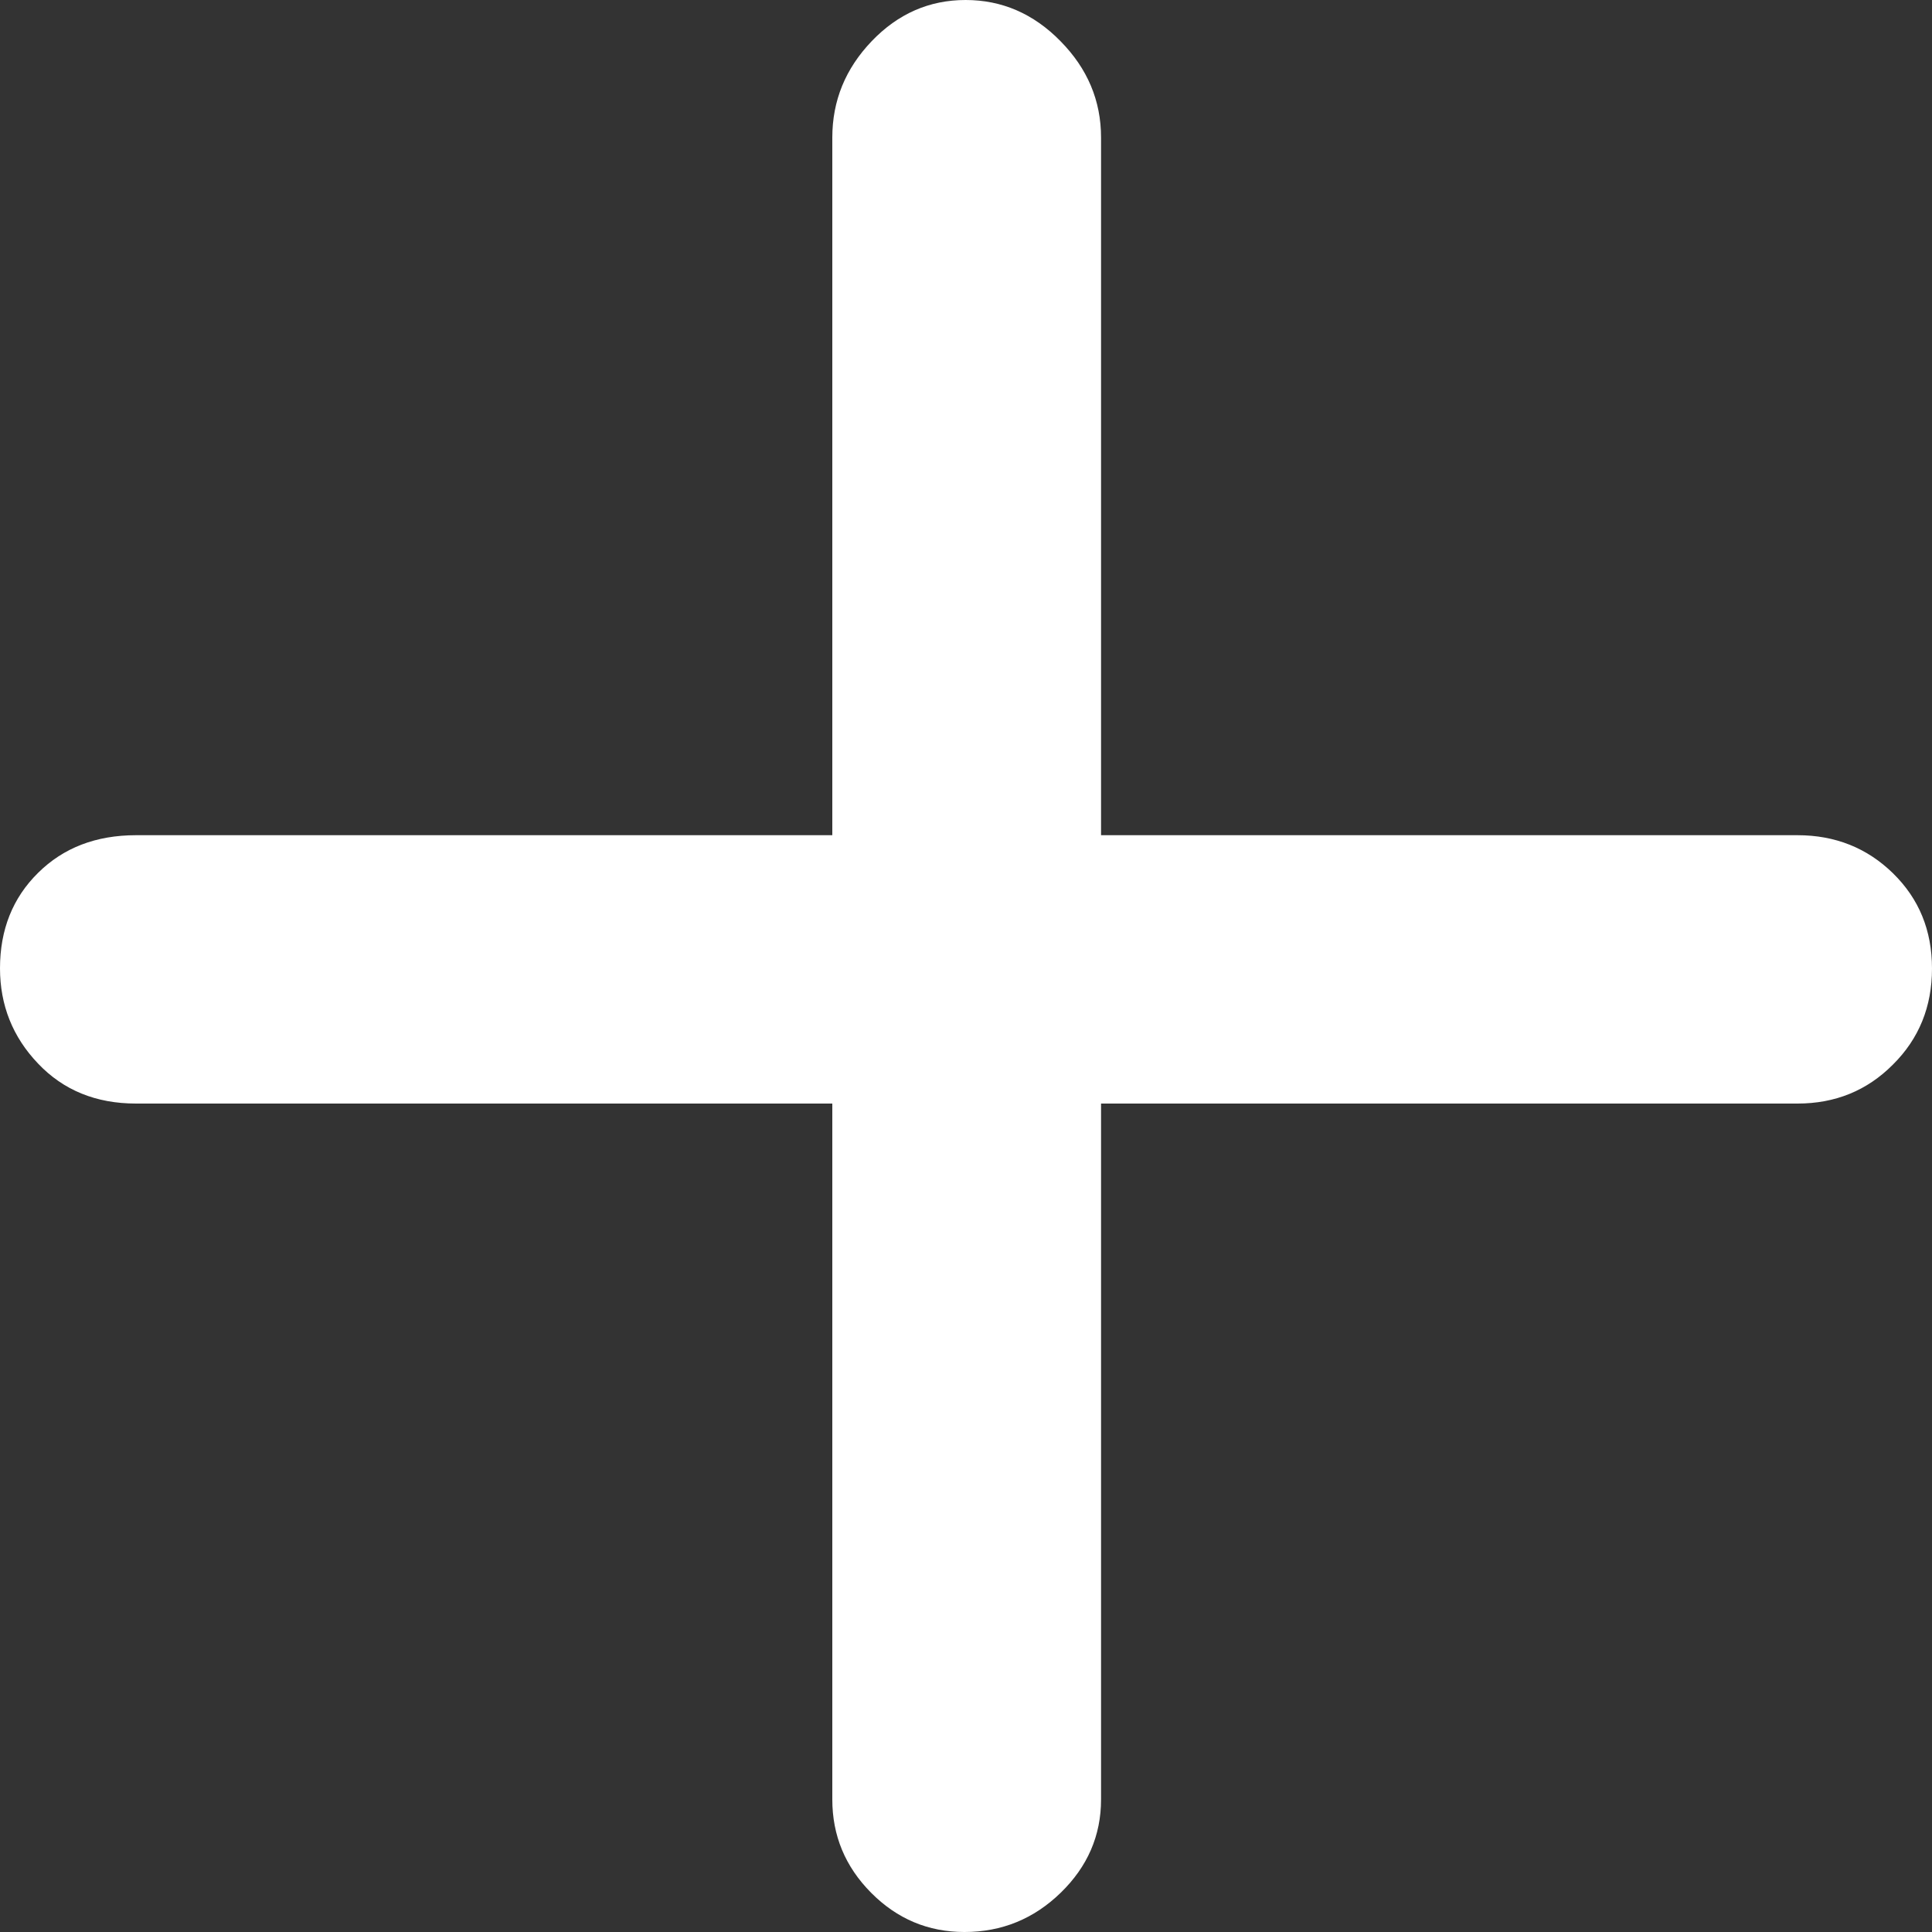 <svg width="10" height="10" viewBox="0 0 10 10" fill="none" xmlns="http://www.w3.org/2000/svg">
<rect x="0" y="0" width="10" height="10" fill="#333333" stroke="none"/>
<path d="M4.308 5.712H0.704C0.497 5.712 0.328 5.643 0.197 5.505C0.066 5.368 0 5.203 0 5.012C0 4.812 0.066 4.647 0.197 4.518C0.328 4.388 0.497 4.323 0.704 4.323H4.308V0.712C4.308 0.521 4.376 0.355 4.512 0.213C4.648 0.071 4.81 0 4.998 0C5.186 0 5.35 0.071 5.489 0.213C5.629 0.355 5.699 0.521 5.699 0.712V4.323H9.304C9.499 4.323 9.664 4.389 9.798 4.52C9.933 4.652 10 4.816 10 5.013C10 5.21 9.933 5.376 9.798 5.51C9.664 5.645 9.499 5.712 9.304 5.712H5.699V9.314C5.699 9.501 5.629 9.662 5.49 9.797C5.351 9.932 5.185 10 4.992 10C4.804 10 4.643 9.932 4.509 9.797C4.375 9.662 4.308 9.501 4.308 9.314V5.712Z" fill="white"/>
</svg>
